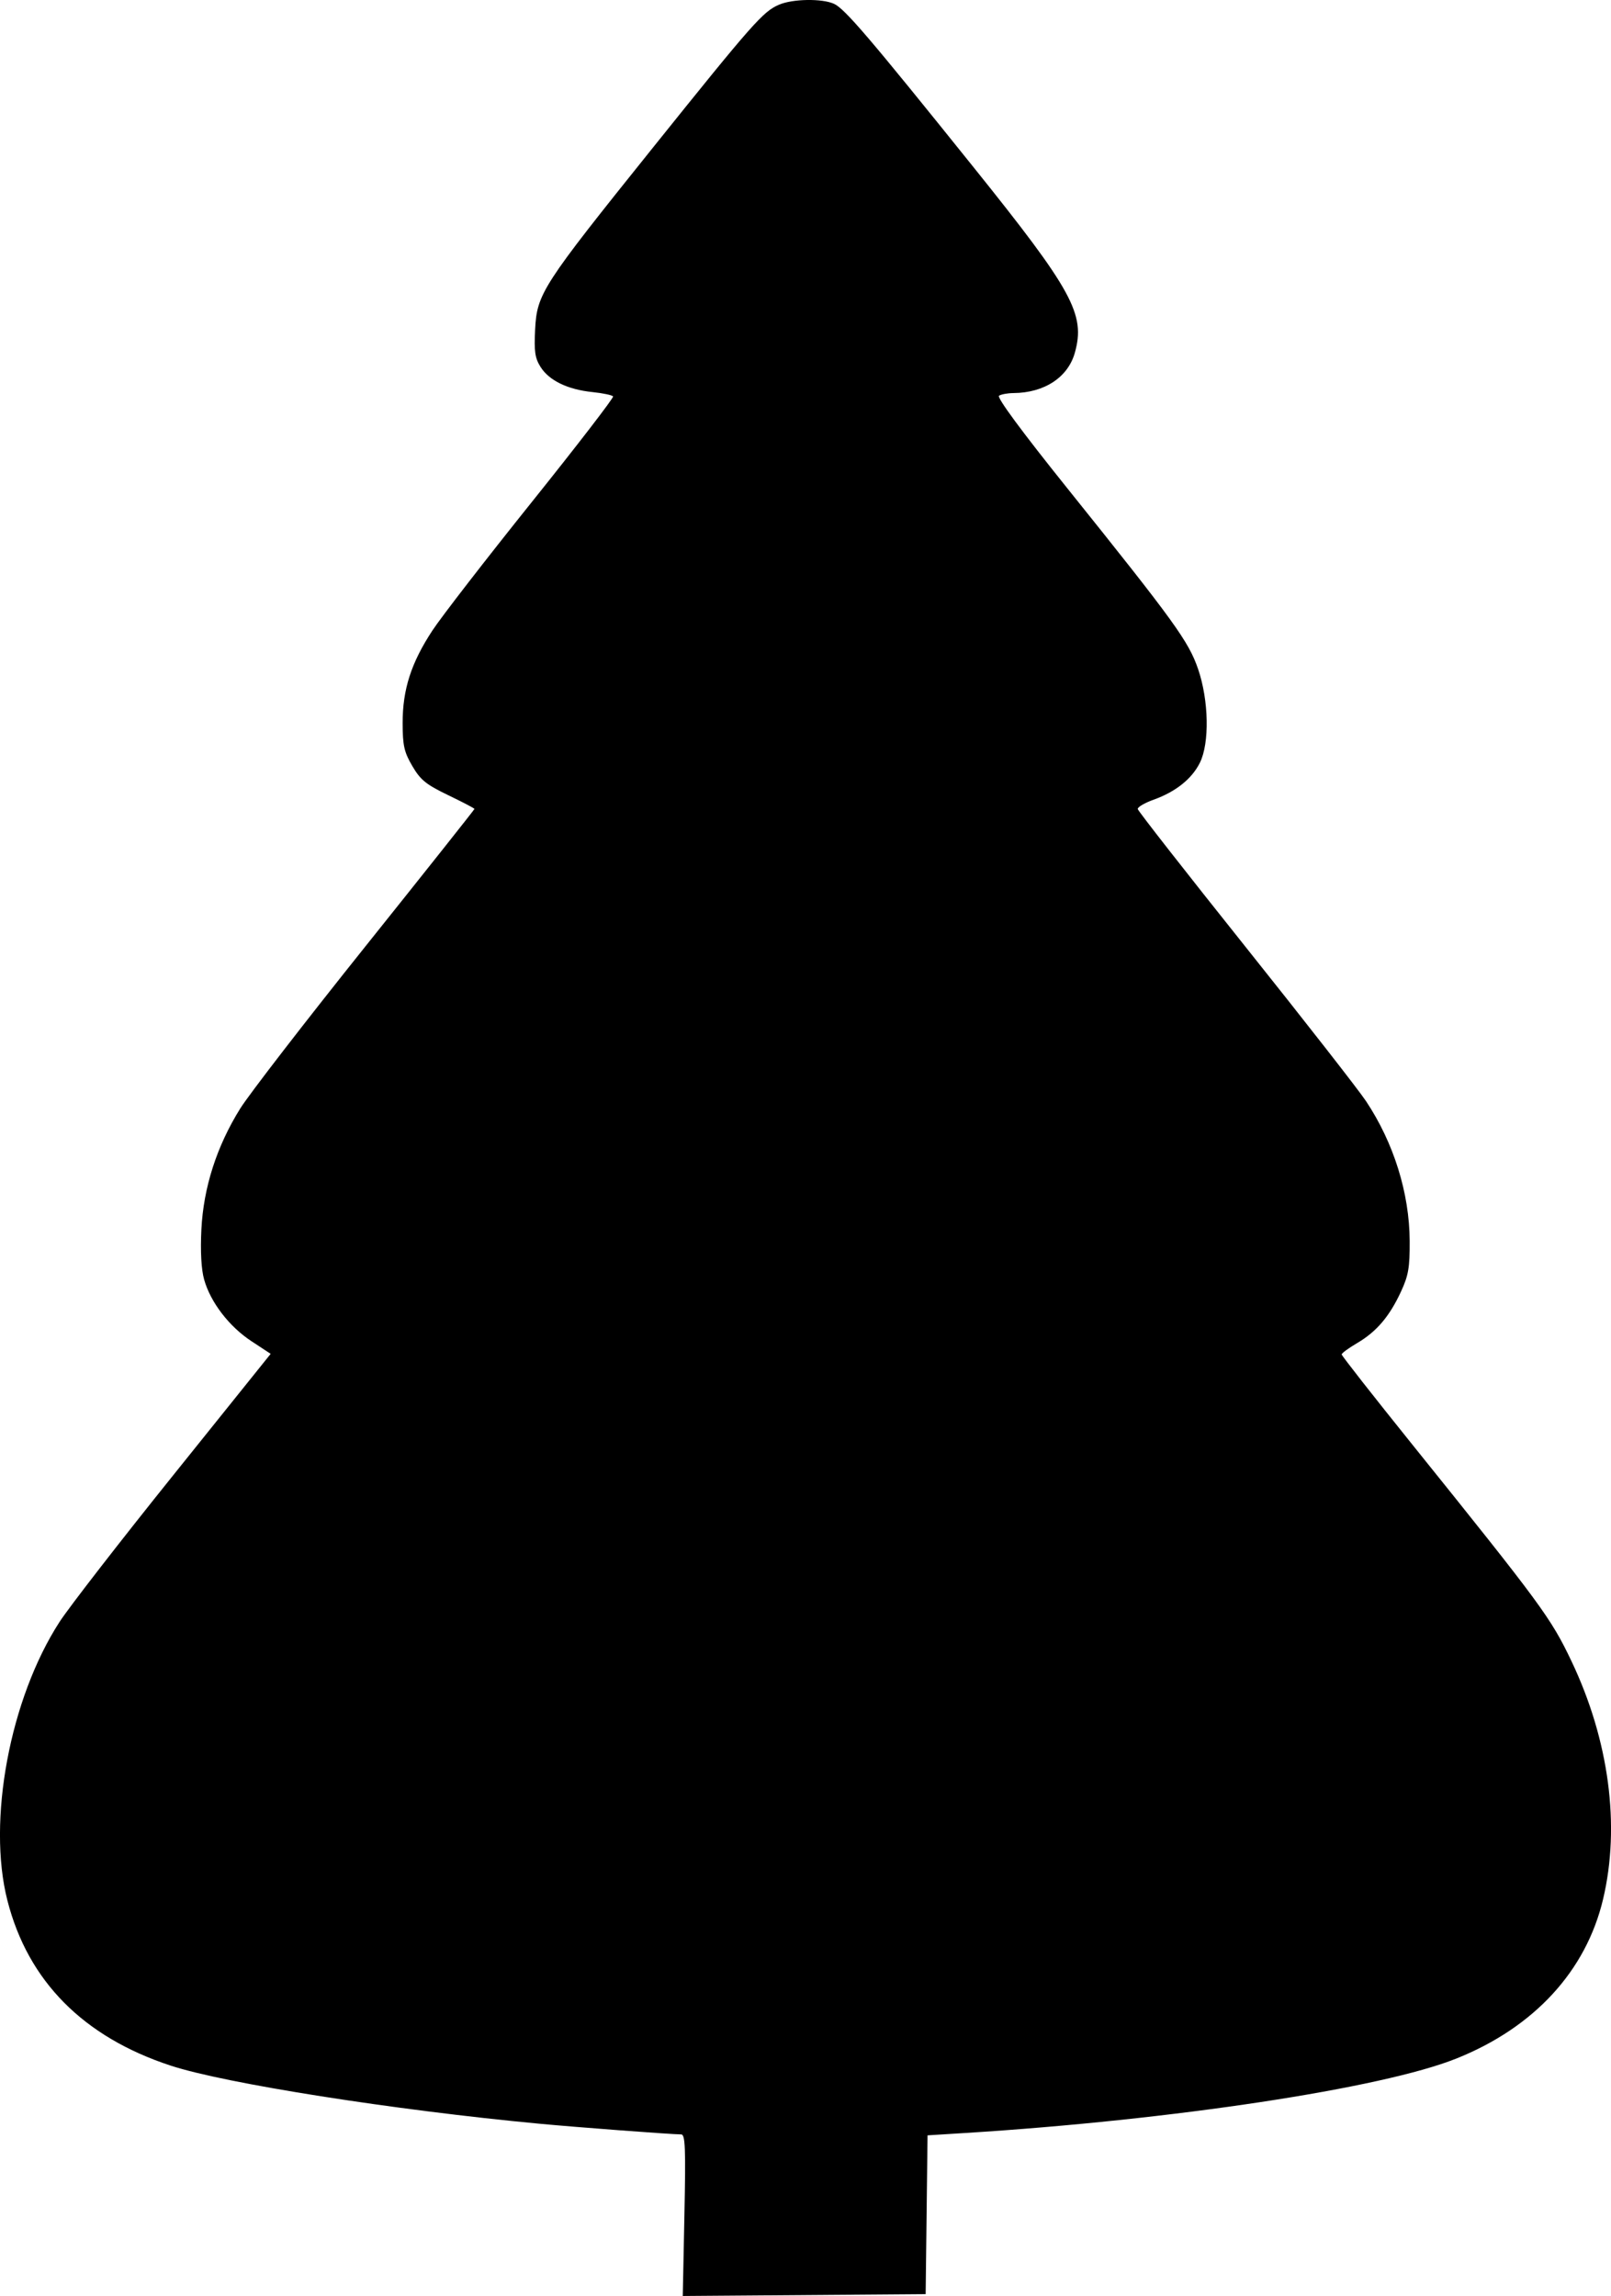 <?xml version="1.0" encoding="UTF-8" standalone="no"?>
<!-- Created with Inkscape (http://www.inkscape.org/) -->

<svg
   width="66.407mm"
   height="94.643mm"
   viewBox="0 0 66.407 94.643"
   version="1.1"
   id="svg1"
   xml:space="preserve"
   inkscape:export-filename="Documents/atopile-workspace/atopile-project-template/mech/tree.svg"
   inkscape:export-xdpi="96"
   inkscape:export-ydpi="96"
   inkscape:version="1.3 (0e150ed, 2023-07-21)"
   sodipodi:docname="tree.svg"
   xmlns:inkscape="http://www.inkscape.org/namespaces/inkscape"
   xmlns:sodipodi="http://sodipodi.sourceforge.net/DTD/sodipodi-0.dtd"
   xmlns="http://www.w3.org/2000/svg"
   xmlns:svg="http://www.w3.org/2000/svg"><sodipodi:namedview
     id="namedview1"
     pagecolor="#ffffff"
     bordercolor="#000000"
     borderopacity="0.25"
     inkscape:showpageshadow="2"
     inkscape:pageopacity="0.0"
     inkscape:pagecheckerboard="0"
     inkscape:deskcolor="#d1d1d1"
     inkscape:document-units="mm"
     inkscape:zoom="0.58683469"
     inkscape:cx="441.35087"
     inkscape:cy="621.98096"
     inkscape:window-width="1512"
     inkscape:window-height="945"
     inkscape:window-x="0"
     inkscape:window-y="37"
     inkscape:window-maximized="0"
     inkscape:current-layer="layer1" /><defs
     id="defs1" /><g
     inkscape:label="Layer 1"
     inkscape:groupmode="layer"
     id="layer1"
     transform="translate(-83.904,-108.3)"><path
       style="fill:#000000;stroke-width:0.82"
       d="m 112.116,199.613 c 0.057,-2.775 0.035,-3.33 -0.132,-3.331 -0.401,-8.3e-4 -4.293,-0.294 -5.845,-0.44 -6,-0.564 -12.95,-1.658 -15.193,-2.393 -3.606,-1.182 -5.887,-3.486 -6.736,-6.806 -0.841,-3.287 0.102,-8.324 2.15,-11.489 0.386,-0.597 2.502,-3.327 4.702,-6.066 l 3.999,-4.981 -0.795,-0.523 c -0.919,-0.605 -1.685,-1.604 -1.948,-2.541 -0.118,-0.42 -0.158,-1.159 -0.113,-2.064 0.086,-1.728 0.632,-3.429 1.601,-4.984 0.363,-0.582 2.684,-3.588 5.158,-6.681 2.474,-3.093 4.498,-5.644 4.498,-5.669 0,-0.025 -0.487,-0.28 -1.081,-0.566 -0.912,-0.439 -1.144,-0.626 -1.48,-1.2 -0.338,-0.577 -0.399,-0.844 -0.4,-1.769 -0.003,-1.389 0.352,-2.49 1.231,-3.826 0.372,-0.565 2.212,-2.943 4.09,-5.286 1.878,-2.343 3.387,-4.304 3.354,-4.357 -0.033,-0.053 -0.416,-0.134 -0.85,-0.179 -1.022,-0.105 -1.786,-0.475 -2.139,-1.034 -0.231,-0.366 -0.271,-0.641 -0.225,-1.543 0.075,-1.48 0.281,-1.798 4.816,-7.45 4.159,-5.184 4.577,-5.658 5.236,-5.941 0.563,-0.242 1.774,-0.262 2.268,-0.037 0.445,0.203 1.462,1.394 5.739,6.72 4.104,5.11 4.633,6.079 4.189,7.664 -0.284,1.014 -1.257,1.653 -2.532,1.662 -0.239,0.002 -0.506,0.051 -0.594,0.109 -0.101,0.067 0.937,1.474 2.801,3.797 4.439,5.533 5.015,6.33 5.406,7.472 0.442,1.294 0.475,3.05 0.073,3.86 -0.33,0.665 -0.997,1.197 -1.907,1.523 -0.372,0.133 -0.666,0.307 -0.654,0.386 0.012,0.08 2.009,2.632 4.437,5.673 2.428,3.041 4.666,5.906 4.973,6.368 1.142,1.718 1.789,3.789 1.799,5.76 0.006,1.1 -0.05,1.426 -0.362,2.098 -0.473,1.021 -1.009,1.648 -1.805,2.115 -0.35,0.205 -0.636,0.415 -0.636,0.468 2.1e-4,0.052 1.31,1.723 2.911,3.713 5.316,6.608 5.714,7.151 6.559,8.925 1.552,3.259 2.022,6.794 1.305,9.816 -0.703,2.963 -2.844,5.288 -6.052,6.571 -3.066,1.226 -11.686,2.532 -20.241,3.067 l -1.553,0.097 -0.039,3.273 -0.039,3.273 -5.006,0.038 -5.006,0.038 z"
       id="path1" /></g></svg>
